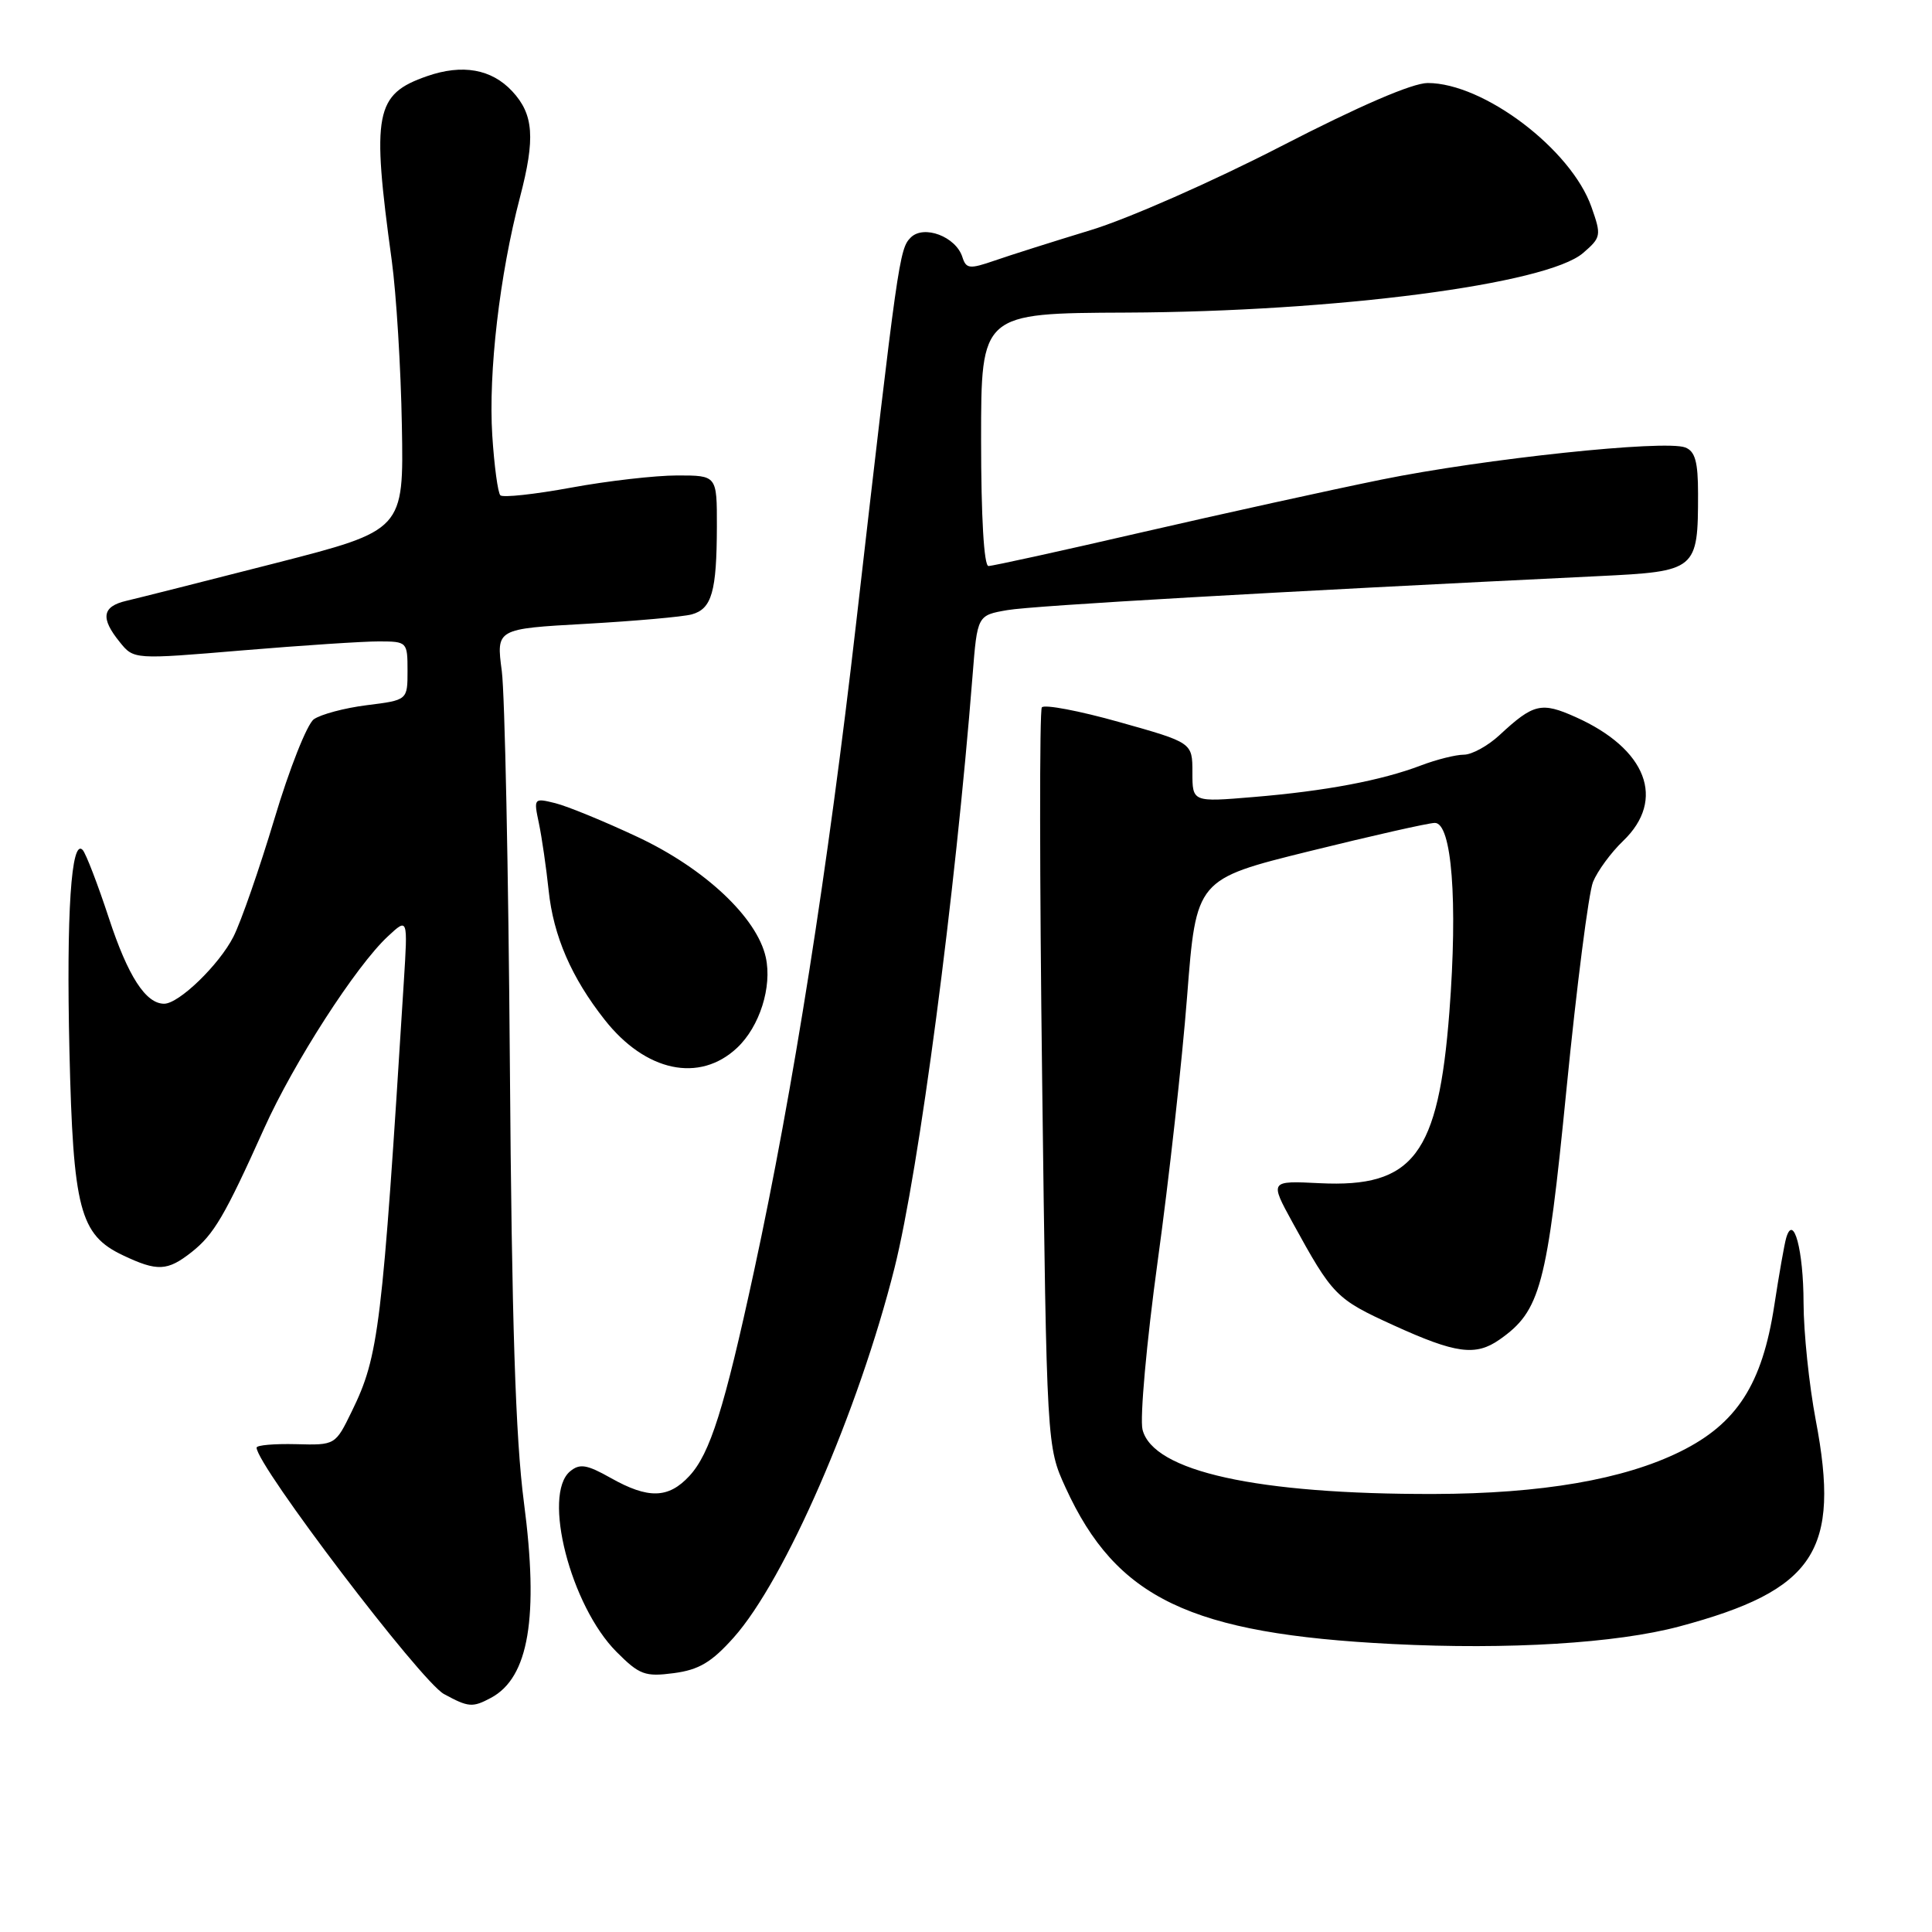 <?xml version="1.0" encoding="UTF-8" standalone="no"?>
<!DOCTYPE svg PUBLIC "-//W3C//DTD SVG 1.1//EN" "http://www.w3.org/Graphics/SVG/1.1/DTD/svg11.dtd" >
<svg xmlns="http://www.w3.org/2000/svg" xmlns:xlink="http://www.w3.org/1999/xlink" version="1.1" viewBox="0 0 256 256">
 <g >
 <path fill="currentColor"
d=" M 65.06 224.97 C 70.07 222.29 71.42 214.29 69.42 199.06 C 68.31 190.58 67.81 175.10 67.56 141.00 C 67.37 115.42 66.89 91.98 66.49 88.91 C 65.75 83.32 65.75 83.32 77.63 82.66 C 84.16 82.29 90.47 81.73 91.66 81.41 C 94.32 80.68 94.97 78.40 94.99 69.75 C 95.00 63.00 95.00 63.00 89.75 63.00 C 86.86 63.00 80.54 63.72 75.70 64.61 C 70.86 65.50 66.63 65.96 66.30 65.63 C 65.97 65.30 65.49 61.74 65.23 57.71 C 64.70 49.35 66.20 36.42 68.90 26.14 C 70.95 18.31 70.72 15.15 67.87 12.09 C 65.13 9.15 61.28 8.46 56.59 10.09 C 49.69 12.49 49.22 14.93 51.91 34.52 C 52.51 38.92 53.12 48.77 53.25 56.40 C 53.50 70.26 53.50 70.26 36.50 74.62 C 27.15 77.01 18.26 79.26 16.75 79.61 C 13.53 80.36 13.28 81.89 15.87 85.08 C 17.73 87.39 17.73 87.39 32.12 86.18 C 40.03 85.52 48.19 84.98 50.25 84.99 C 53.94 85.00 54.00 85.06 54.00 88.88 C 54.00 92.77 54.00 92.77 48.61 93.44 C 45.65 93.81 42.49 94.66 41.58 95.31 C 40.68 95.97 38.33 101.91 36.36 108.51 C 34.38 115.10 31.94 122.13 30.93 124.12 C 29.04 127.84 23.71 133.00 21.75 133.00 C 19.31 133.00 16.95 129.35 14.42 121.63 C 12.95 117.16 11.39 113.11 10.96 112.63 C 9.44 110.98 8.78 121.01 9.20 139.23 C 9.69 160.22 10.57 163.62 16.28 166.33 C 20.85 168.50 22.18 168.44 25.39 165.91 C 28.34 163.58 29.78 161.13 35.01 149.50 C 38.91 140.82 47.19 127.96 51.41 124.06 C 54.04 121.61 54.04 121.61 53.51 130.06 C 50.63 176.15 50.20 179.66 46.62 187.00 C 44.43 191.50 44.43 191.50 39.21 191.36 C 36.35 191.29 34.00 191.49 34.00 191.82 C 34.00 194.16 55.79 222.82 58.83 224.47 C 62.08 226.24 62.61 226.28 65.06 224.97 Z  M 97.21 216.99 C 104.02 209.36 113.77 186.94 118.53 168.00 C 121.78 155.01 126.56 118.76 128.87 89.51 C 129.50 81.53 129.50 81.53 133.50 80.84 C 136.91 80.25 168.88 78.42 211.81 76.34 C 224.83 75.71 225.00 75.57 225.00 65.40 C 225.00 61.18 224.61 59.79 223.30 59.29 C 220.59 58.25 196.63 60.79 183.00 63.56 C 176.12 64.96 161.83 68.11 151.23 70.55 C 140.63 73.00 131.52 75.00 130.98 75.00 C 130.38 75.00 130.00 68.51 130.00 58.25 C 130.00 41.50 130.00 41.50 149.25 41.42 C 177.02 41.30 204.96 37.66 209.76 33.53 C 212.16 31.46 212.21 31.21 210.88 27.44 C 208.20 19.79 196.59 11.00 189.18 11.00 C 187.15 11.00 180.13 14.03 169.75 19.38 C 160.79 24.00 149.46 29.00 144.50 30.50 C 139.55 32.01 133.83 33.82 131.79 34.53 C 128.46 35.68 128.02 35.63 127.52 34.06 C 126.66 31.35 122.40 29.74 120.67 31.48 C 119.17 32.98 118.97 34.39 113.45 82.50 C 109.72 115.06 105.08 144.53 99.94 168.30 C 95.96 186.69 94.09 192.61 91.34 195.58 C 88.57 198.57 85.90 198.64 80.93 195.84 C 77.75 194.05 76.82 193.90 75.54 194.96 C 71.83 198.05 75.61 212.78 81.69 218.88 C 84.73 221.93 85.47 222.20 89.28 221.70 C 92.61 221.26 94.28 220.27 97.21 216.99 Z  M 222.50 215.52 C 240.49 210.71 243.91 205.53 240.59 188.14 C 239.72 183.54 238.99 176.57 238.98 172.64 C 238.97 165.66 237.65 160.71 236.68 164.03 C 236.44 164.84 235.73 168.88 235.10 173.00 C 233.50 183.42 230.15 188.63 222.67 192.33 C 215.16 196.05 204.26 197.92 190.00 197.96 C 166.55 198.01 152.78 194.97 151.39 189.43 C 151.02 187.93 151.92 177.89 153.40 167.10 C 154.89 156.32 156.64 140.53 157.30 132.00 C 158.50 116.50 158.50 116.50 173.50 112.79 C 181.75 110.75 189.22 109.06 190.11 109.04 C 192.37 108.98 193.18 119.38 192.05 134.10 C 190.59 153.04 187.29 157.39 174.87 156.78 C 168.24 156.45 168.24 156.45 171.26 161.97 C 176.59 171.68 177.01 172.12 184.64 175.60 C 192.91 179.37 195.53 179.72 198.70 177.50 C 204.12 173.70 204.98 170.51 207.57 144.29 C 208.92 130.65 210.50 118.32 211.08 116.87 C 211.67 115.42 213.46 112.97 215.07 111.43 C 220.78 105.96 218.20 99.23 208.79 95.02 C 204.24 92.98 203.20 93.22 198.70 97.40 C 197.16 98.83 195.03 100.00 193.97 100.00 C 192.91 100.00 190.34 100.64 188.27 101.43 C 183.04 103.42 175.62 104.82 166.10 105.61 C 158.00 106.29 158.00 106.29 158.00 102.34 C 158.00 98.40 158.00 98.40 148.32 95.68 C 143.00 94.18 138.38 93.31 138.05 93.73 C 137.73 94.15 137.75 116.36 138.09 143.08 C 138.70 191.67 138.70 191.67 141.20 197.13 C 147.92 211.81 157.71 216.49 184.50 217.84 C 199.88 218.62 214.18 217.74 222.50 215.52 Z  M 97.67 138.84 C 100.66 136.03 102.33 130.76 101.47 126.85 C 100.31 121.59 93.40 115.09 84.50 110.91 C 80.10 108.84 75.19 106.83 73.60 106.43 C 70.73 105.72 70.70 105.75 71.41 109.10 C 71.80 110.97 72.38 114.97 72.70 118.00 C 73.33 124.02 75.72 129.54 80.11 135.11 C 85.53 142.01 92.68 143.53 97.67 138.84 Z "/>
</g>
</svg>